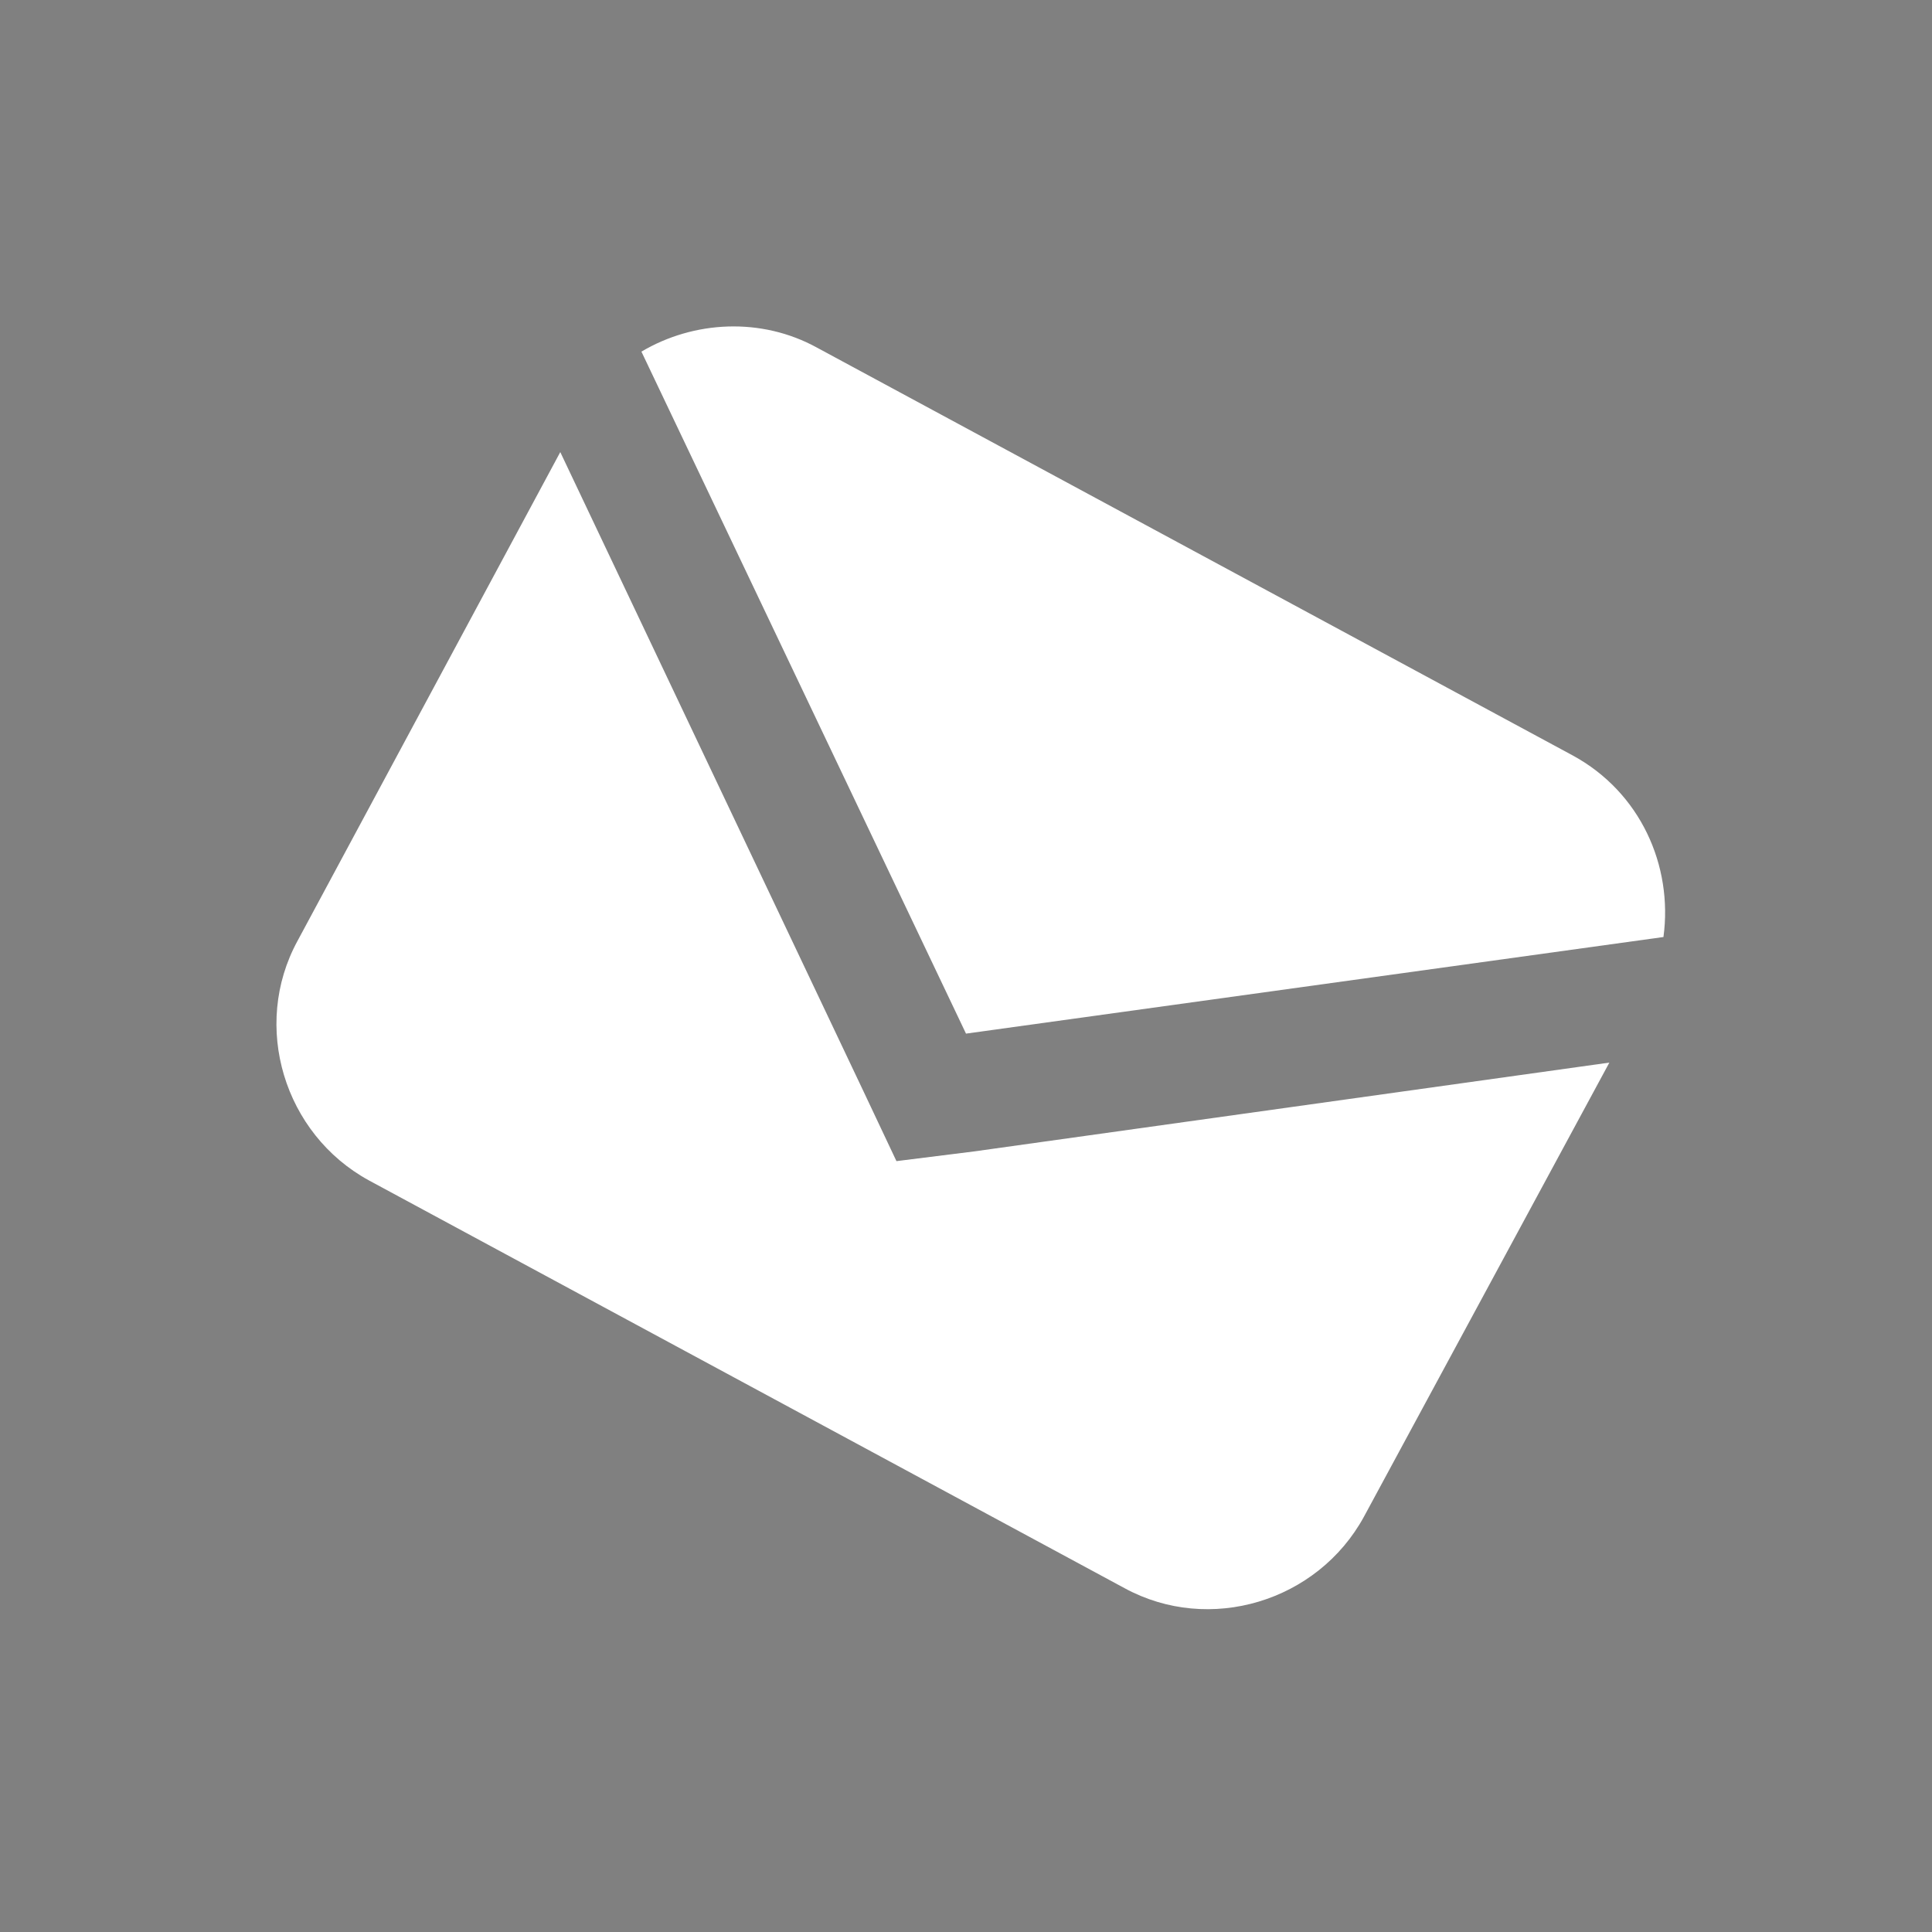 <?xml version="1.0" encoding="utf-8"?>
<!-- Generator: Adobe Illustrator 21.1.0, SVG Export Plug-In . SVG Version: 6.00 Build 0)  -->
<svg version="1.1" id="Layer_1" xmlns="http://www.w3.org/2000/svg" xmlns:xlink="http://www.w3.org/1999/xlink" x="0px" y="0px"
	 viewBox="0 0 100 100" style="enable-background:new 0 0 100 100;" xml:space="preserve">
<rect x="0" y="0" width="100" height="100" fill="#808080" stroke="none"/>
<style type="text/css">
	.st0{fill:#FFFFFF;}
</style>
<g>
	<path d="M198.3,25.8c1,1,6.1-0.4,6.1-0.4l26-6.3c1.7-1.1,2.4-1.9,2.4-3.3c0-2.8,0-4.9-0.7-7.4l-46.5-25.9l10.6,37.6
		C196.2,20.1,197.3,24.8,198.3,25.8z"/>
</g>
<path d="M205,27.6c-1.7,0.2-3.6,0.9-5.4,1.3c-3,0.6-4.7-2.4-5.4-4.9c-0.2-0.8-0.4-1.6-0.6-2.5l-33.2,8.1l42.8,23.9l8.8-4L205,27.6z"
	/>
<path d="M161.1,26.3l22.6-41.4c0,0,9.8,33.3,9.4,33.3C192.7,18.2,161.1,26.3,161.1,26.3z"/>
<path d="M209.4,27l5.4,20.2c0,0,17.6-23,18-26.6L209.4,27z"/>
<g>
	<path class="st0" d="M50,53.5l36.1-5c0.5-3.7-1.2-7.5-4.7-9.4L42.3,18c-2.9-1.6-6.4-1.4-9.1,0.2L50,53.5z"/>
	<path class="st0" d="M50.4,59.6l-4,0.5l-1.7-3.6L29,23.4L15.4,48.7c-2.4,4.4-0.7,10,3.7,12.4l39.1,21.1c4.4,2.4,10,0.7,12.4-3.7
		l12.7-23.5L50.4,59.6z"/>
</g>
<path d="M-78.2,148.3h-58.3c-6.6,0-12-5.4-12-12V96.1c0-6.6,5.4-12,12-12h58.3c6.6,0,12,5.4,12,12v40.2
	C-66.2,142.9-71.6,148.3-78.2,148.3z"/>
<rect x="-180.2" y="100.5" transform="matrix(0.707 0.707 -0.707 0.707 33.874 126.275)" width="89.5" height="7.1"/>
<rect x="-122" y="100.5" transform="matrix(0.707 -0.707 0.707 0.707 -96.184 -24.154)" width="89.5" height="7.1"/>
<path d="M-46.5-4.8h-58.3c-6.6,0-12-5.4-12-12v-40.2c0-6.6,5.4-12,12-12h58.3c6.6,0,12,5.4,12,12v40.2C-34.5-10.2-39.9-4.8-46.5-4.8
	z"/>
<polygon points="-22.1,-66.8 -73.8,-28.9 -125.5,-66.8 -130,-59.7 -78.3,-21.8 -73.8,-18.5 -69.4,-21.8 -17.7,-59.7 "/>
</svg>
